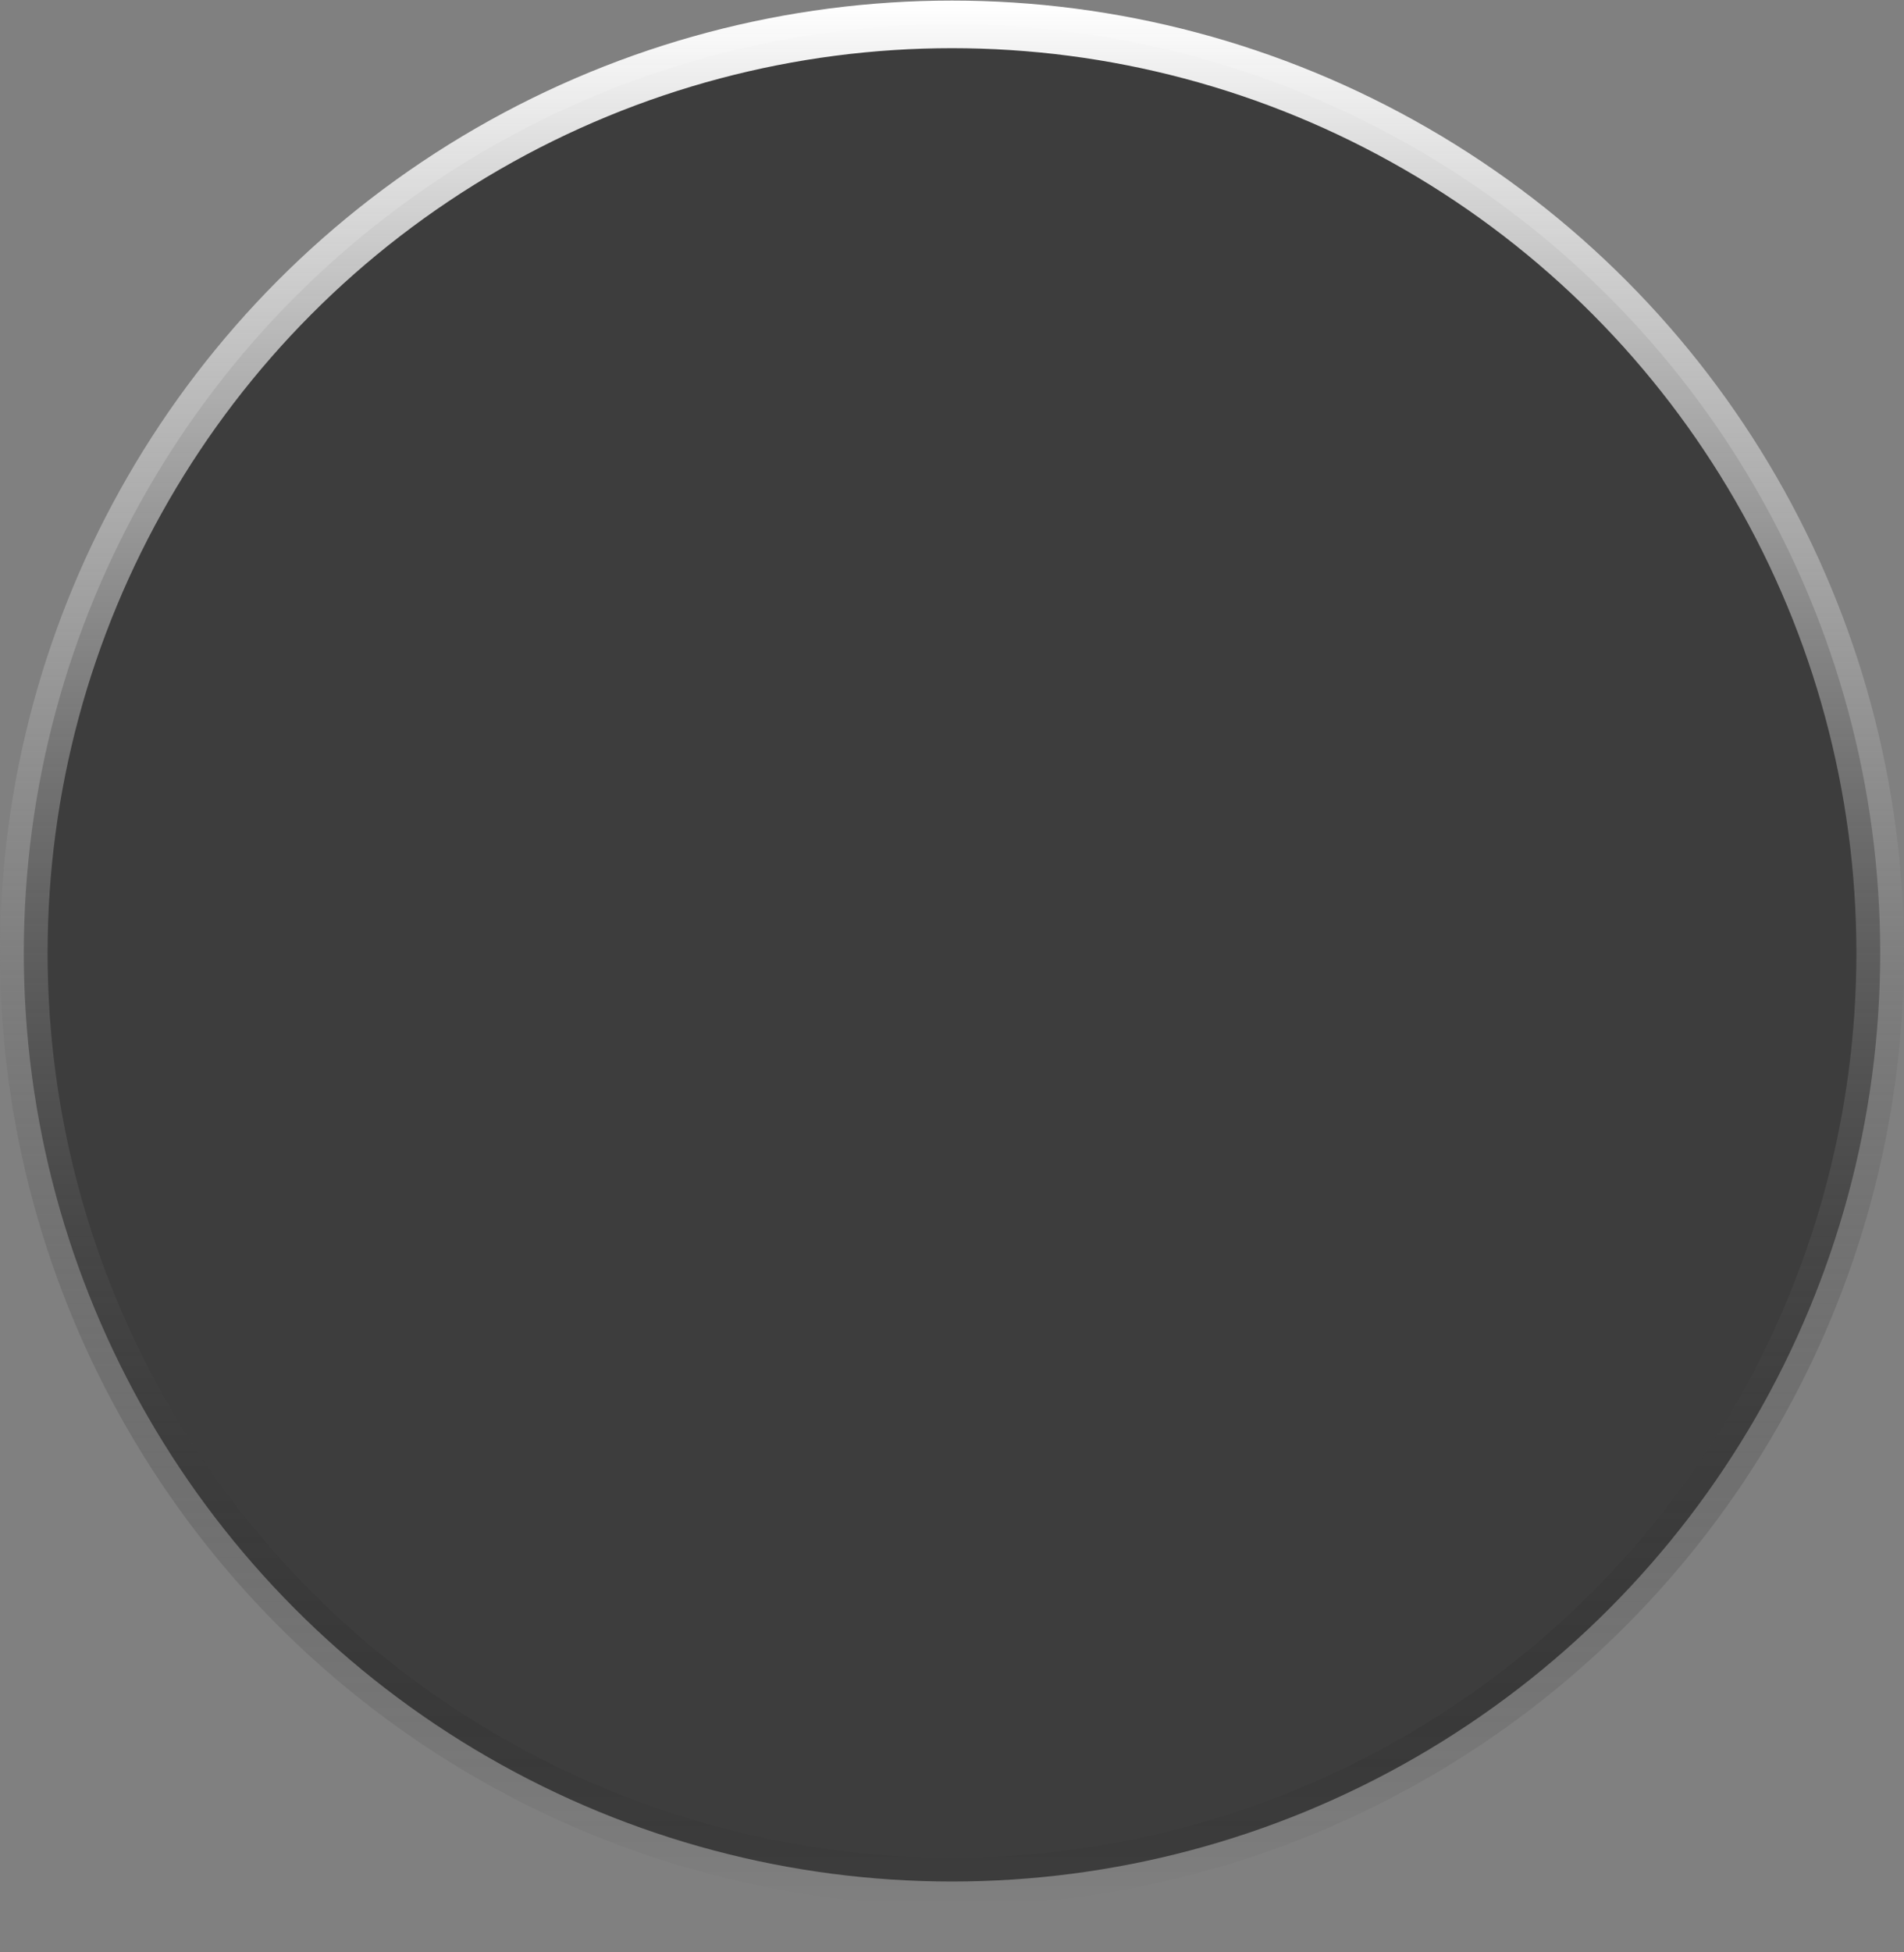
<svg xmlns="http://www.w3.org/2000/svg" width="40" height="41" viewBox="0 0 40 41" fill="none">
<rect x="0" y="0" width="40" height="41" fill="#808080" stroke="none"/>
<circle cx="20" cy="20.012" r="19.5" fill="#3D3D3D" stroke="url(#paint0_linear_995_163)"/>
<defs>
<linearGradient id="paint0_linear_995_163" x1="20" y1="0.012" x2="20" y2="40.012" gradientUnits="userSpaceOnUse">
<stop stop-color="white"/>
<stop offset="1" stop-opacity="0"/>
</linearGradient>
</defs>
</svg>